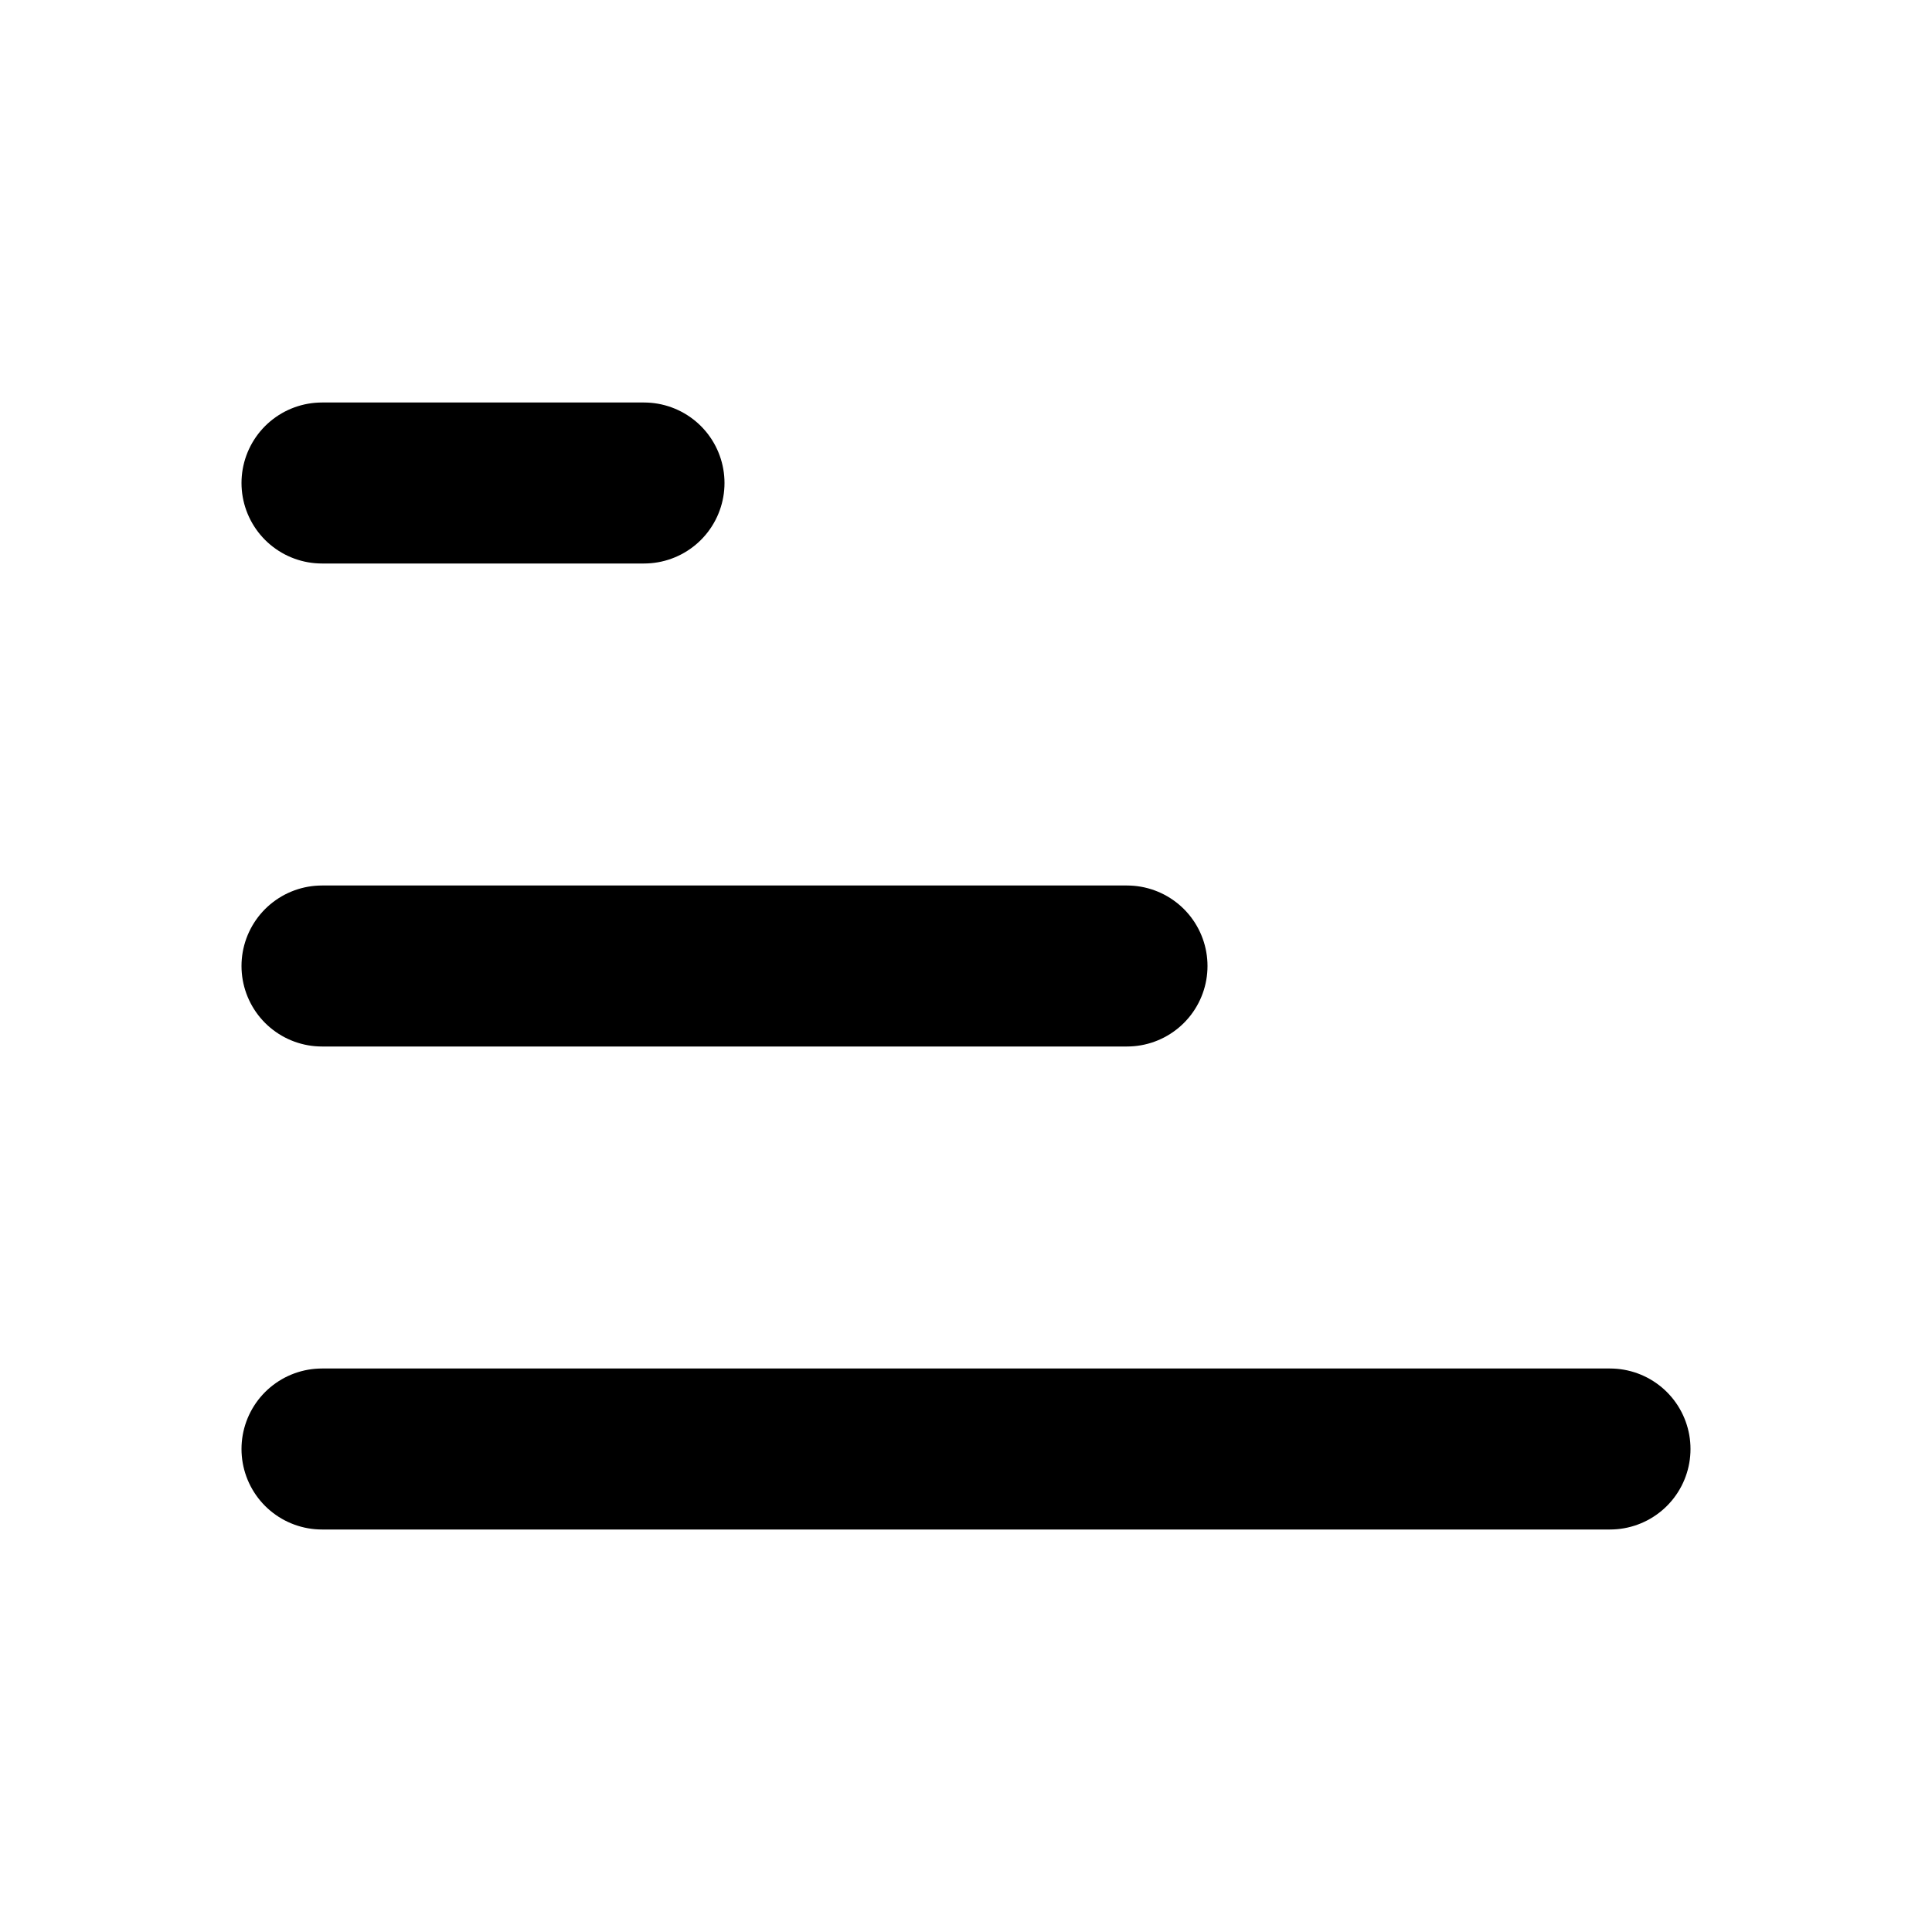 <svg width="24" height="24" viewBox="0 0 24 24" fill="none" xmlns="http://www.w3.org/2000/svg">
<path d="M4 18L20 18M4 6L8 6M4 12L14 12" stroke="black" stroke-width="2" stroke-linecap="round" stroke-linejoin="round"/>
</svg>
